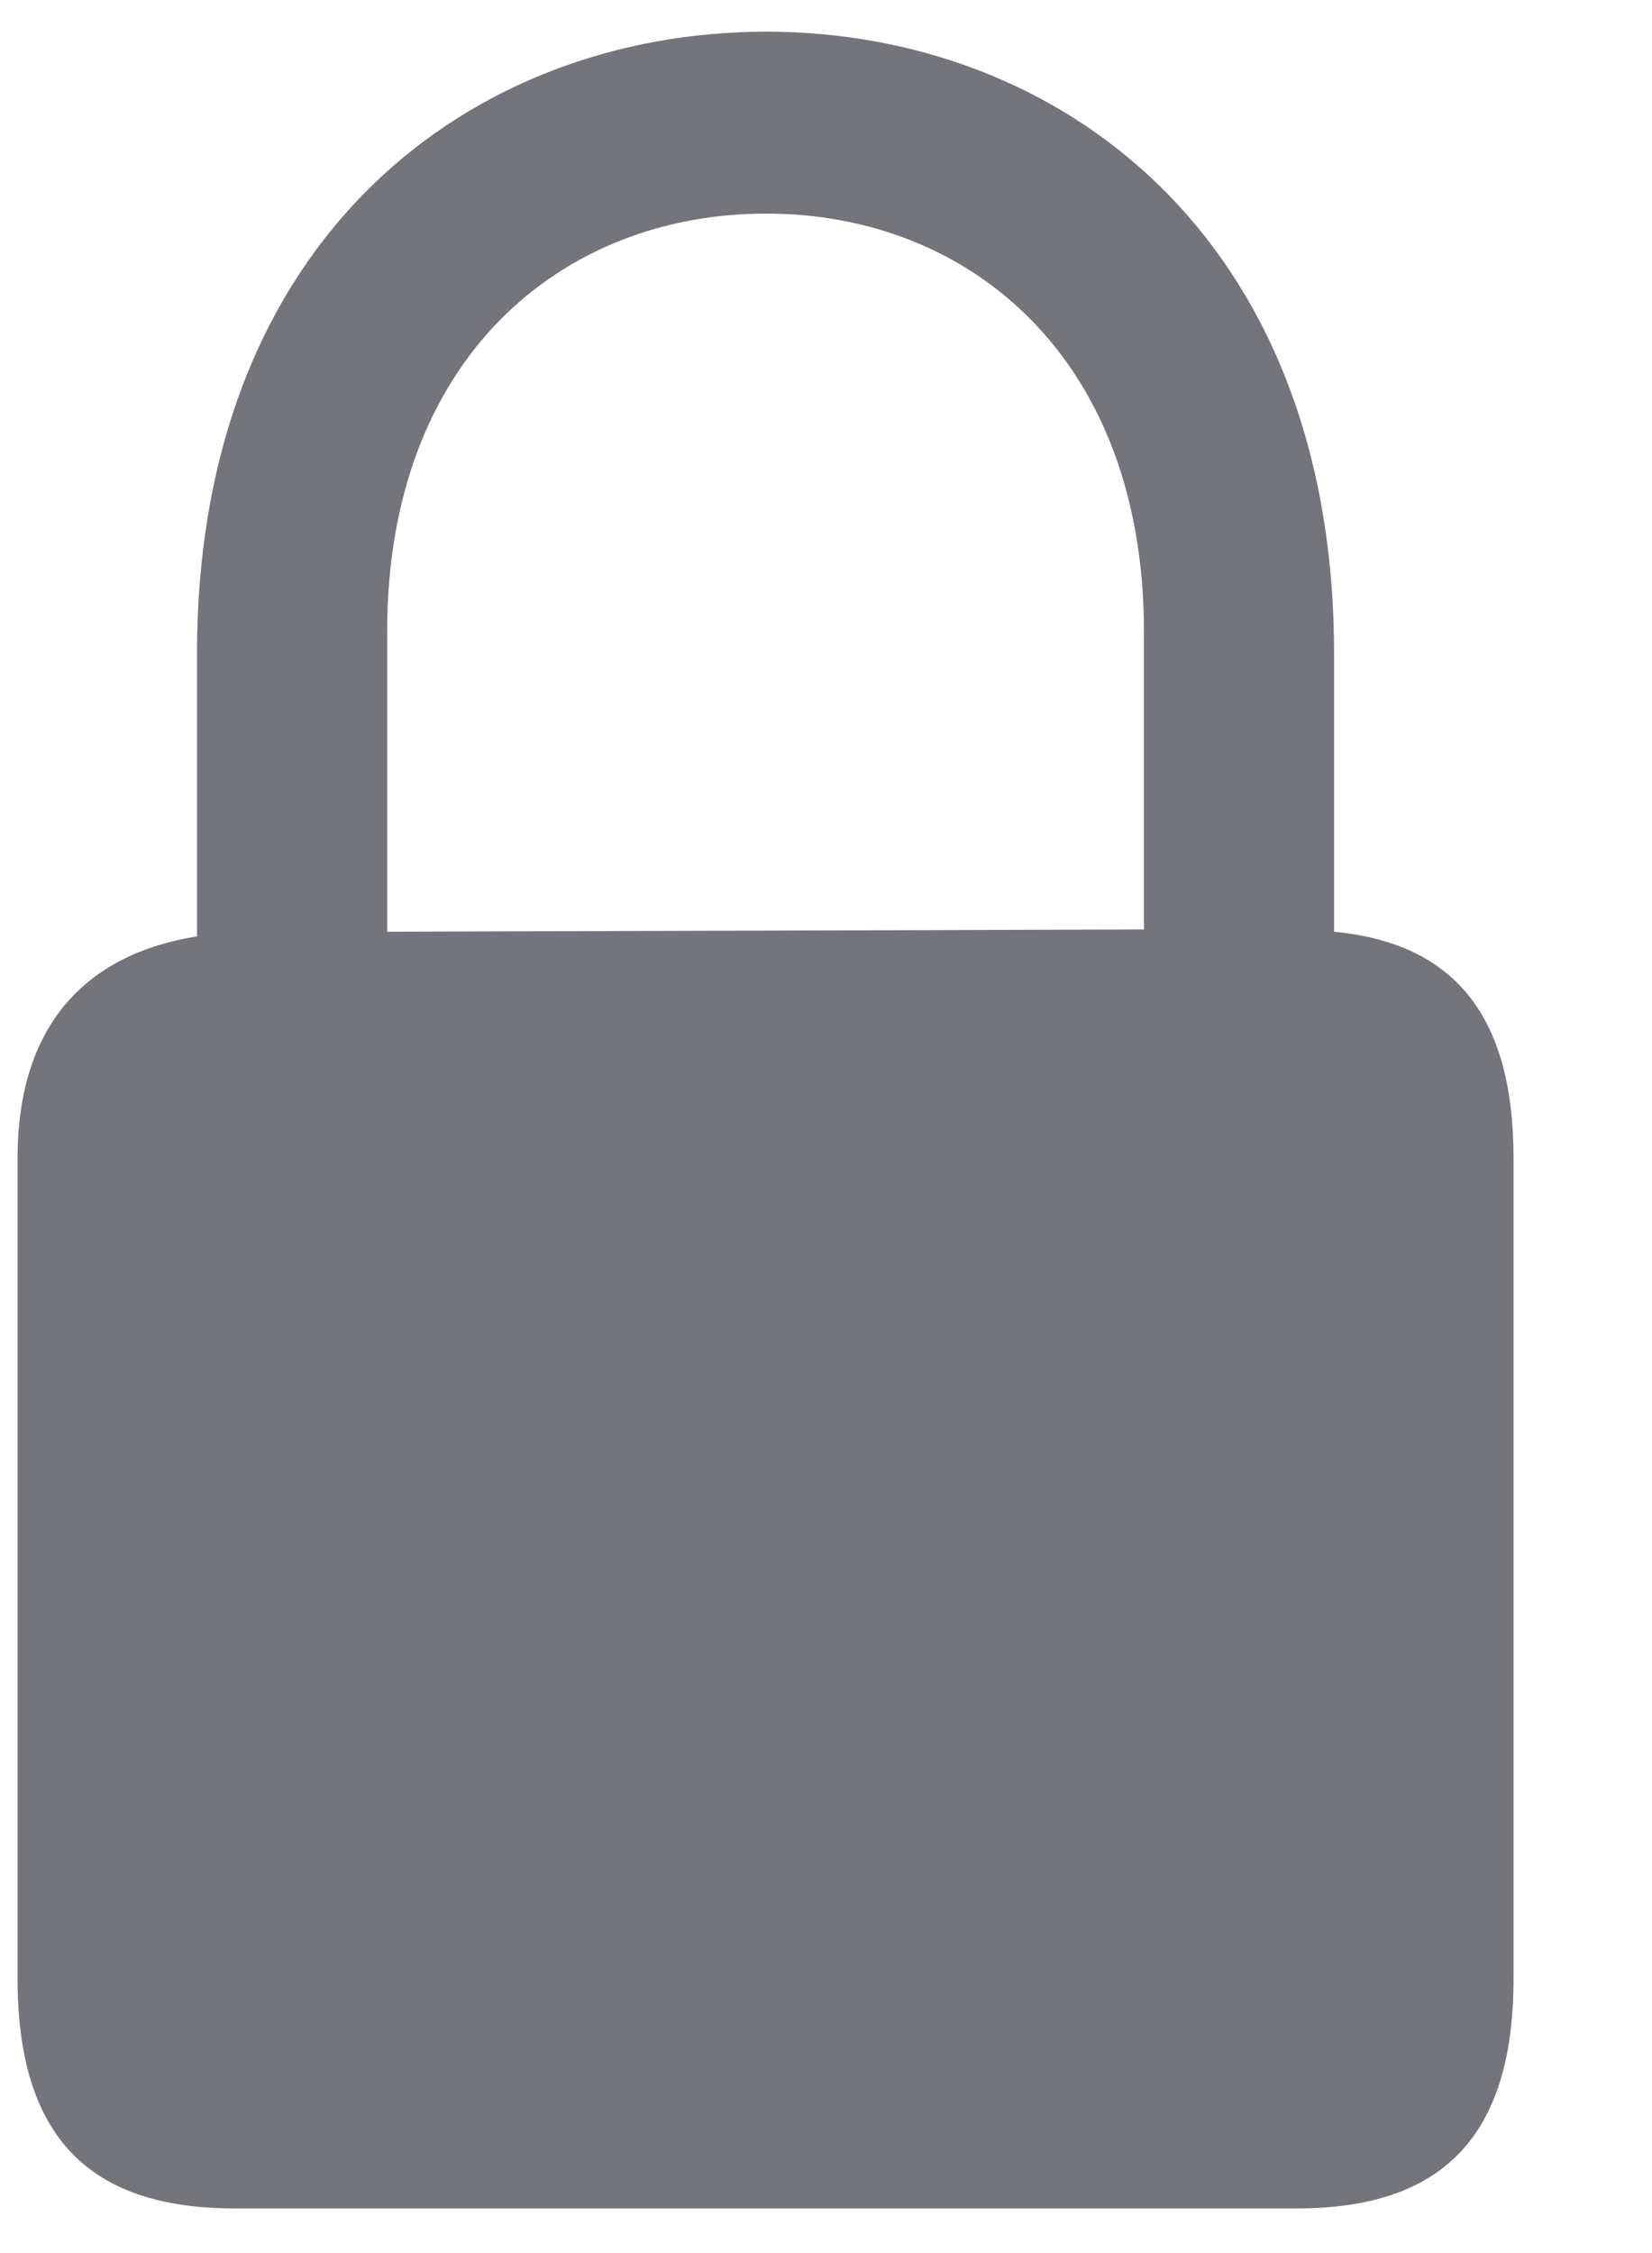 <svg width="11" height="15" viewBox="0 0 11 15" fill="none" xmlns="http://www.w3.org/2000/svg">
<path d="M1.562 14.703H8.633C9.602 14.703 10.078 14.227 10.078 13.172V7.711C10.078 6.766 9.688 6.281 8.883 6.203V4.352C8.883 1.562 7.039 0.211 5.102 0.211C3.156 0.211 1.312 1.562 1.312 4.352V6.234C0.57 6.352 0.117 6.828 0.117 7.711V13.172C0.117 14.227 0.594 14.703 1.562 14.703ZM2.578 4.203C2.578 2.391 3.734 1.422 5.102 1.422C6.461 1.422 7.617 2.391 7.617 4.203V6.188L2.578 6.203V4.203Z" fill="#74747B"/>
</svg>
